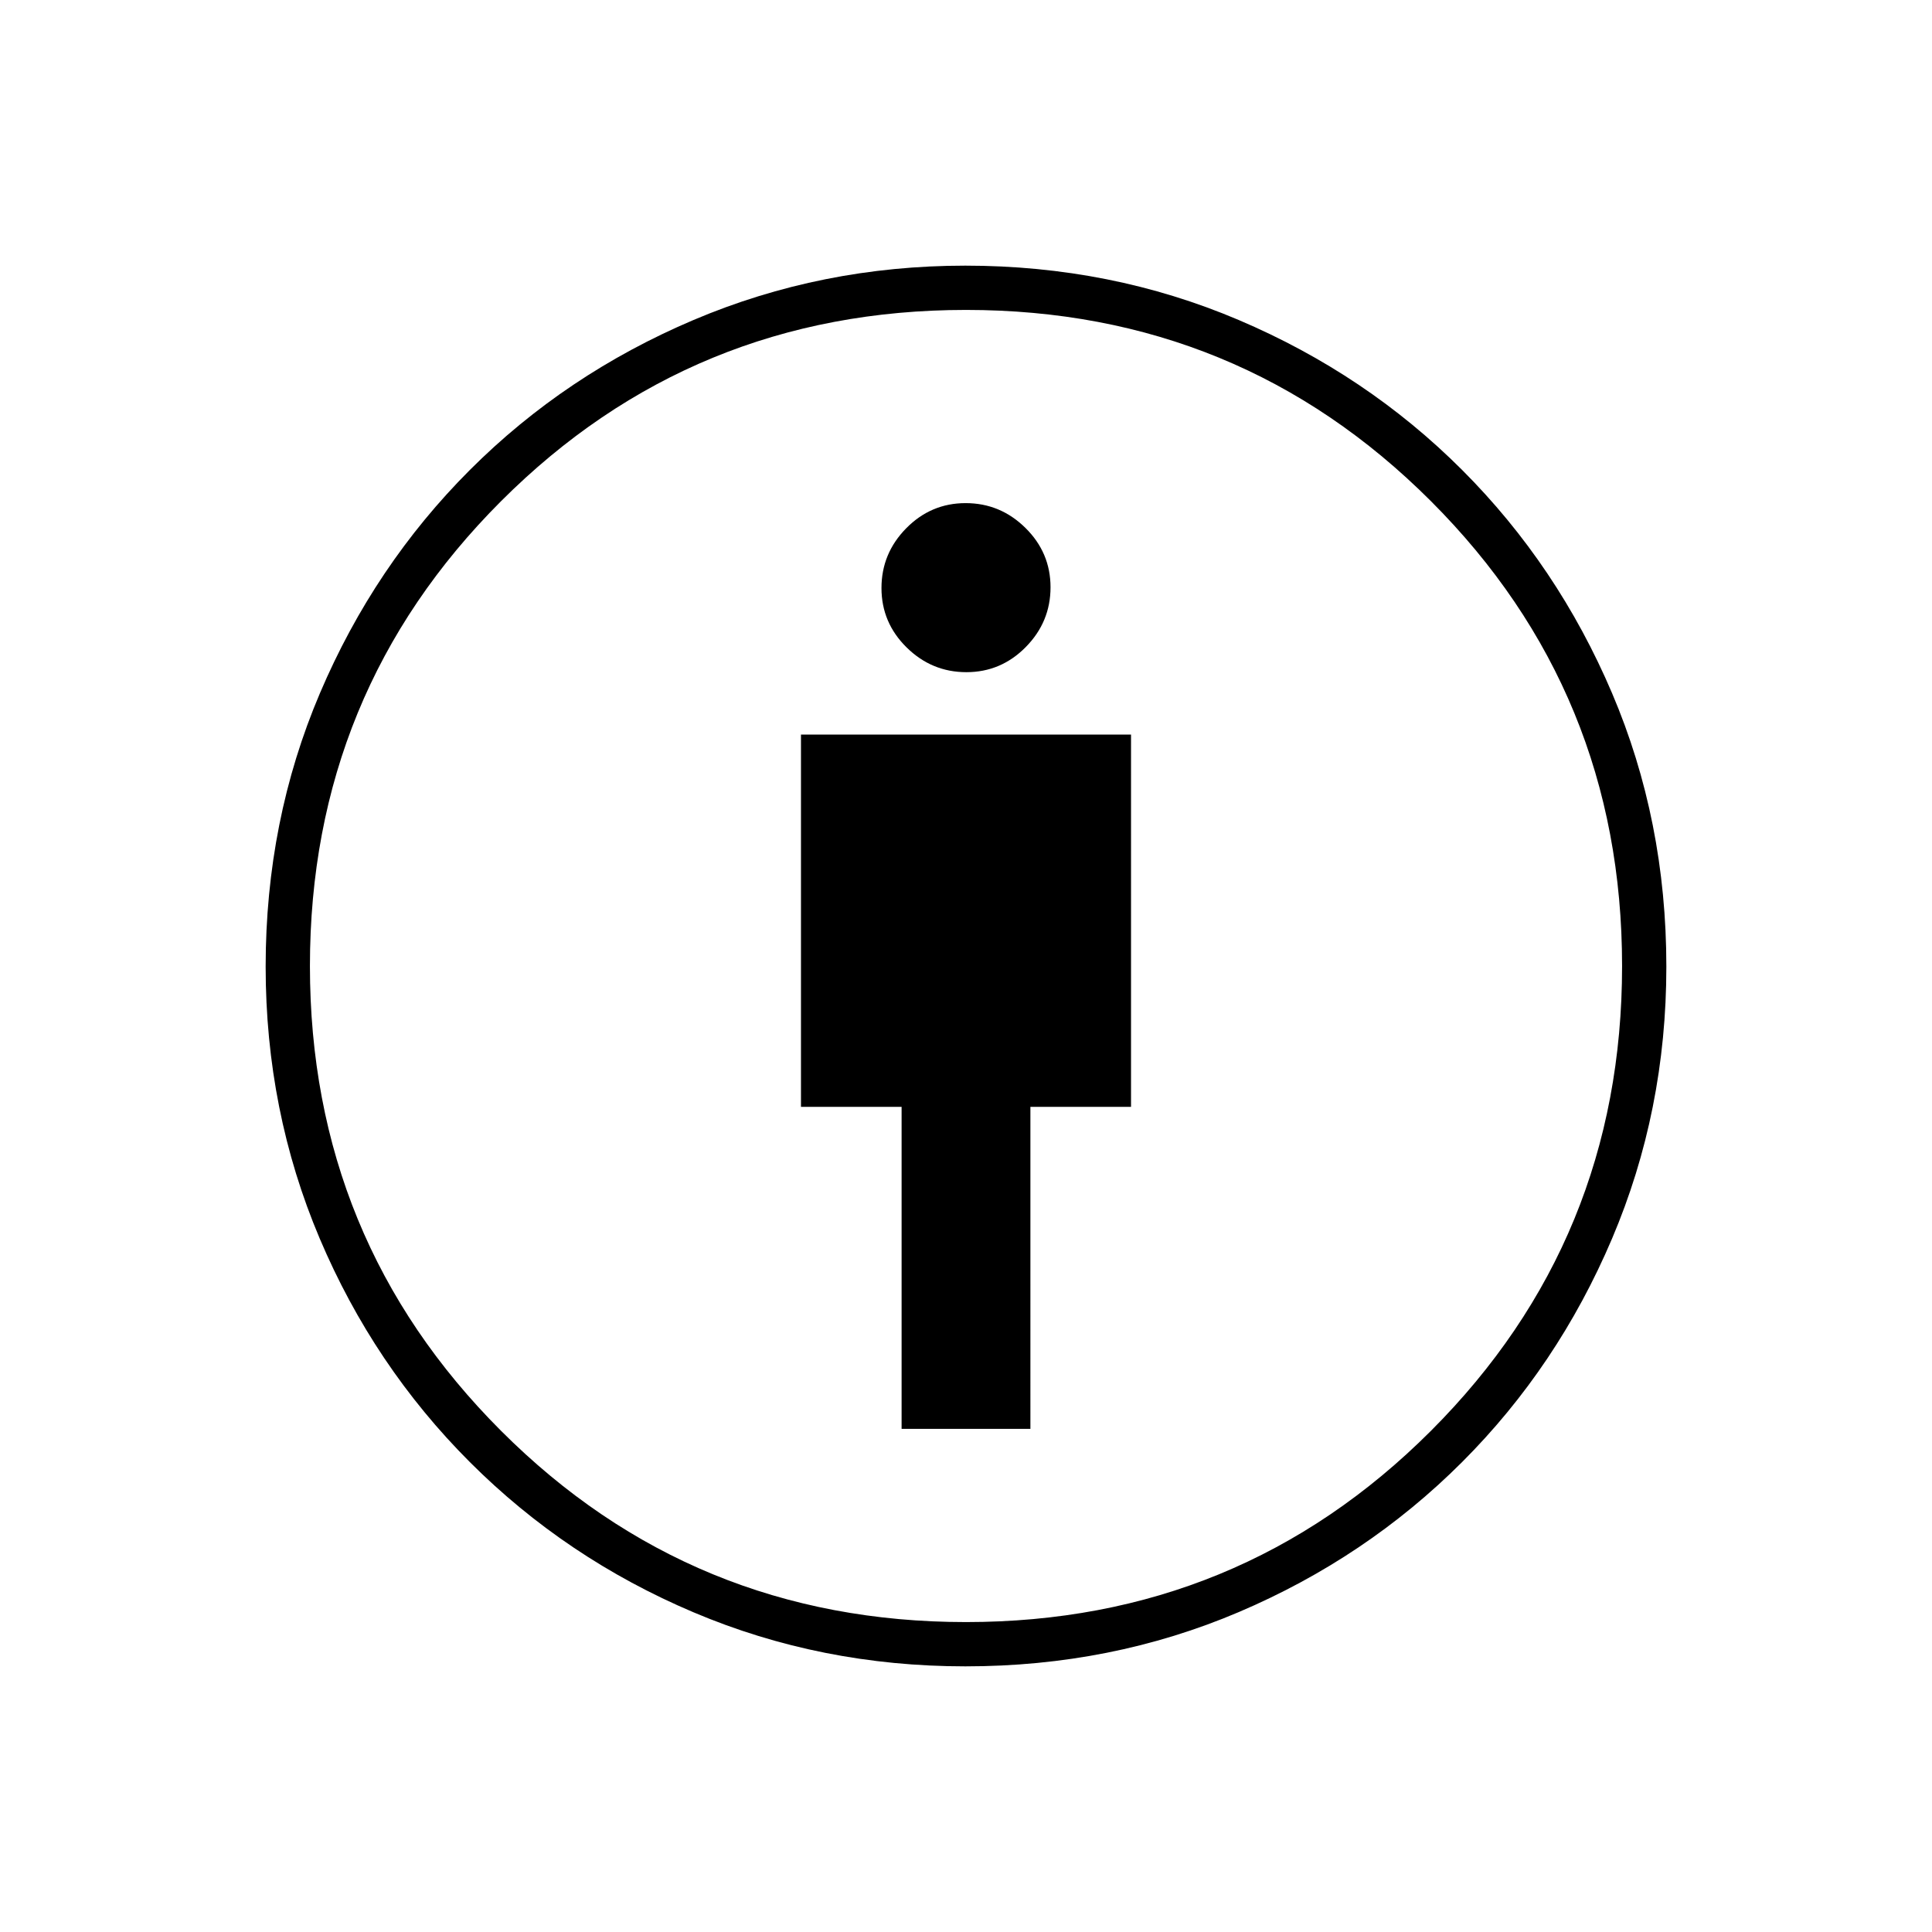 <svg xmlns="http://www.w3.org/2000/svg" width="48" height="48" viewBox="0 96 960 960"><path d="M448 806h64V646h50V461H398v185h50v160Zm31.684 118Q408 924 344.642 897.16q-63.359-26.839-111.161-74.641-47.802-47.802-74.641-111.16Q132 648 132 576.316q0-72.558 27-135.937Q186 377 233.5 329.5 281 282 344.611 255q63.611-27 135.064-27Q552 228 615.5 255q63.5 27 111 74.5T801 440.379q27 63.379 27 135.937Q828 648 801 711.5t-74.5 111Q679 870 615.621 897q-63.379 27-135.937 27Zm.316-22q136 0 231-95t95-231q0-136-95-231t-231-95q-136 0-231 95t-95 231q0 136 95 231t231 95Zm.186-472q17.214 0 29.514-12.486t12.3-29.7q0-17.214-12.486-29.514t-29.7-12.3q-17.214 0-29.514 12.486t-12.3 29.7q0 17.214 12.486 29.514t29.7 12.3ZM480 576Z"/></svg>